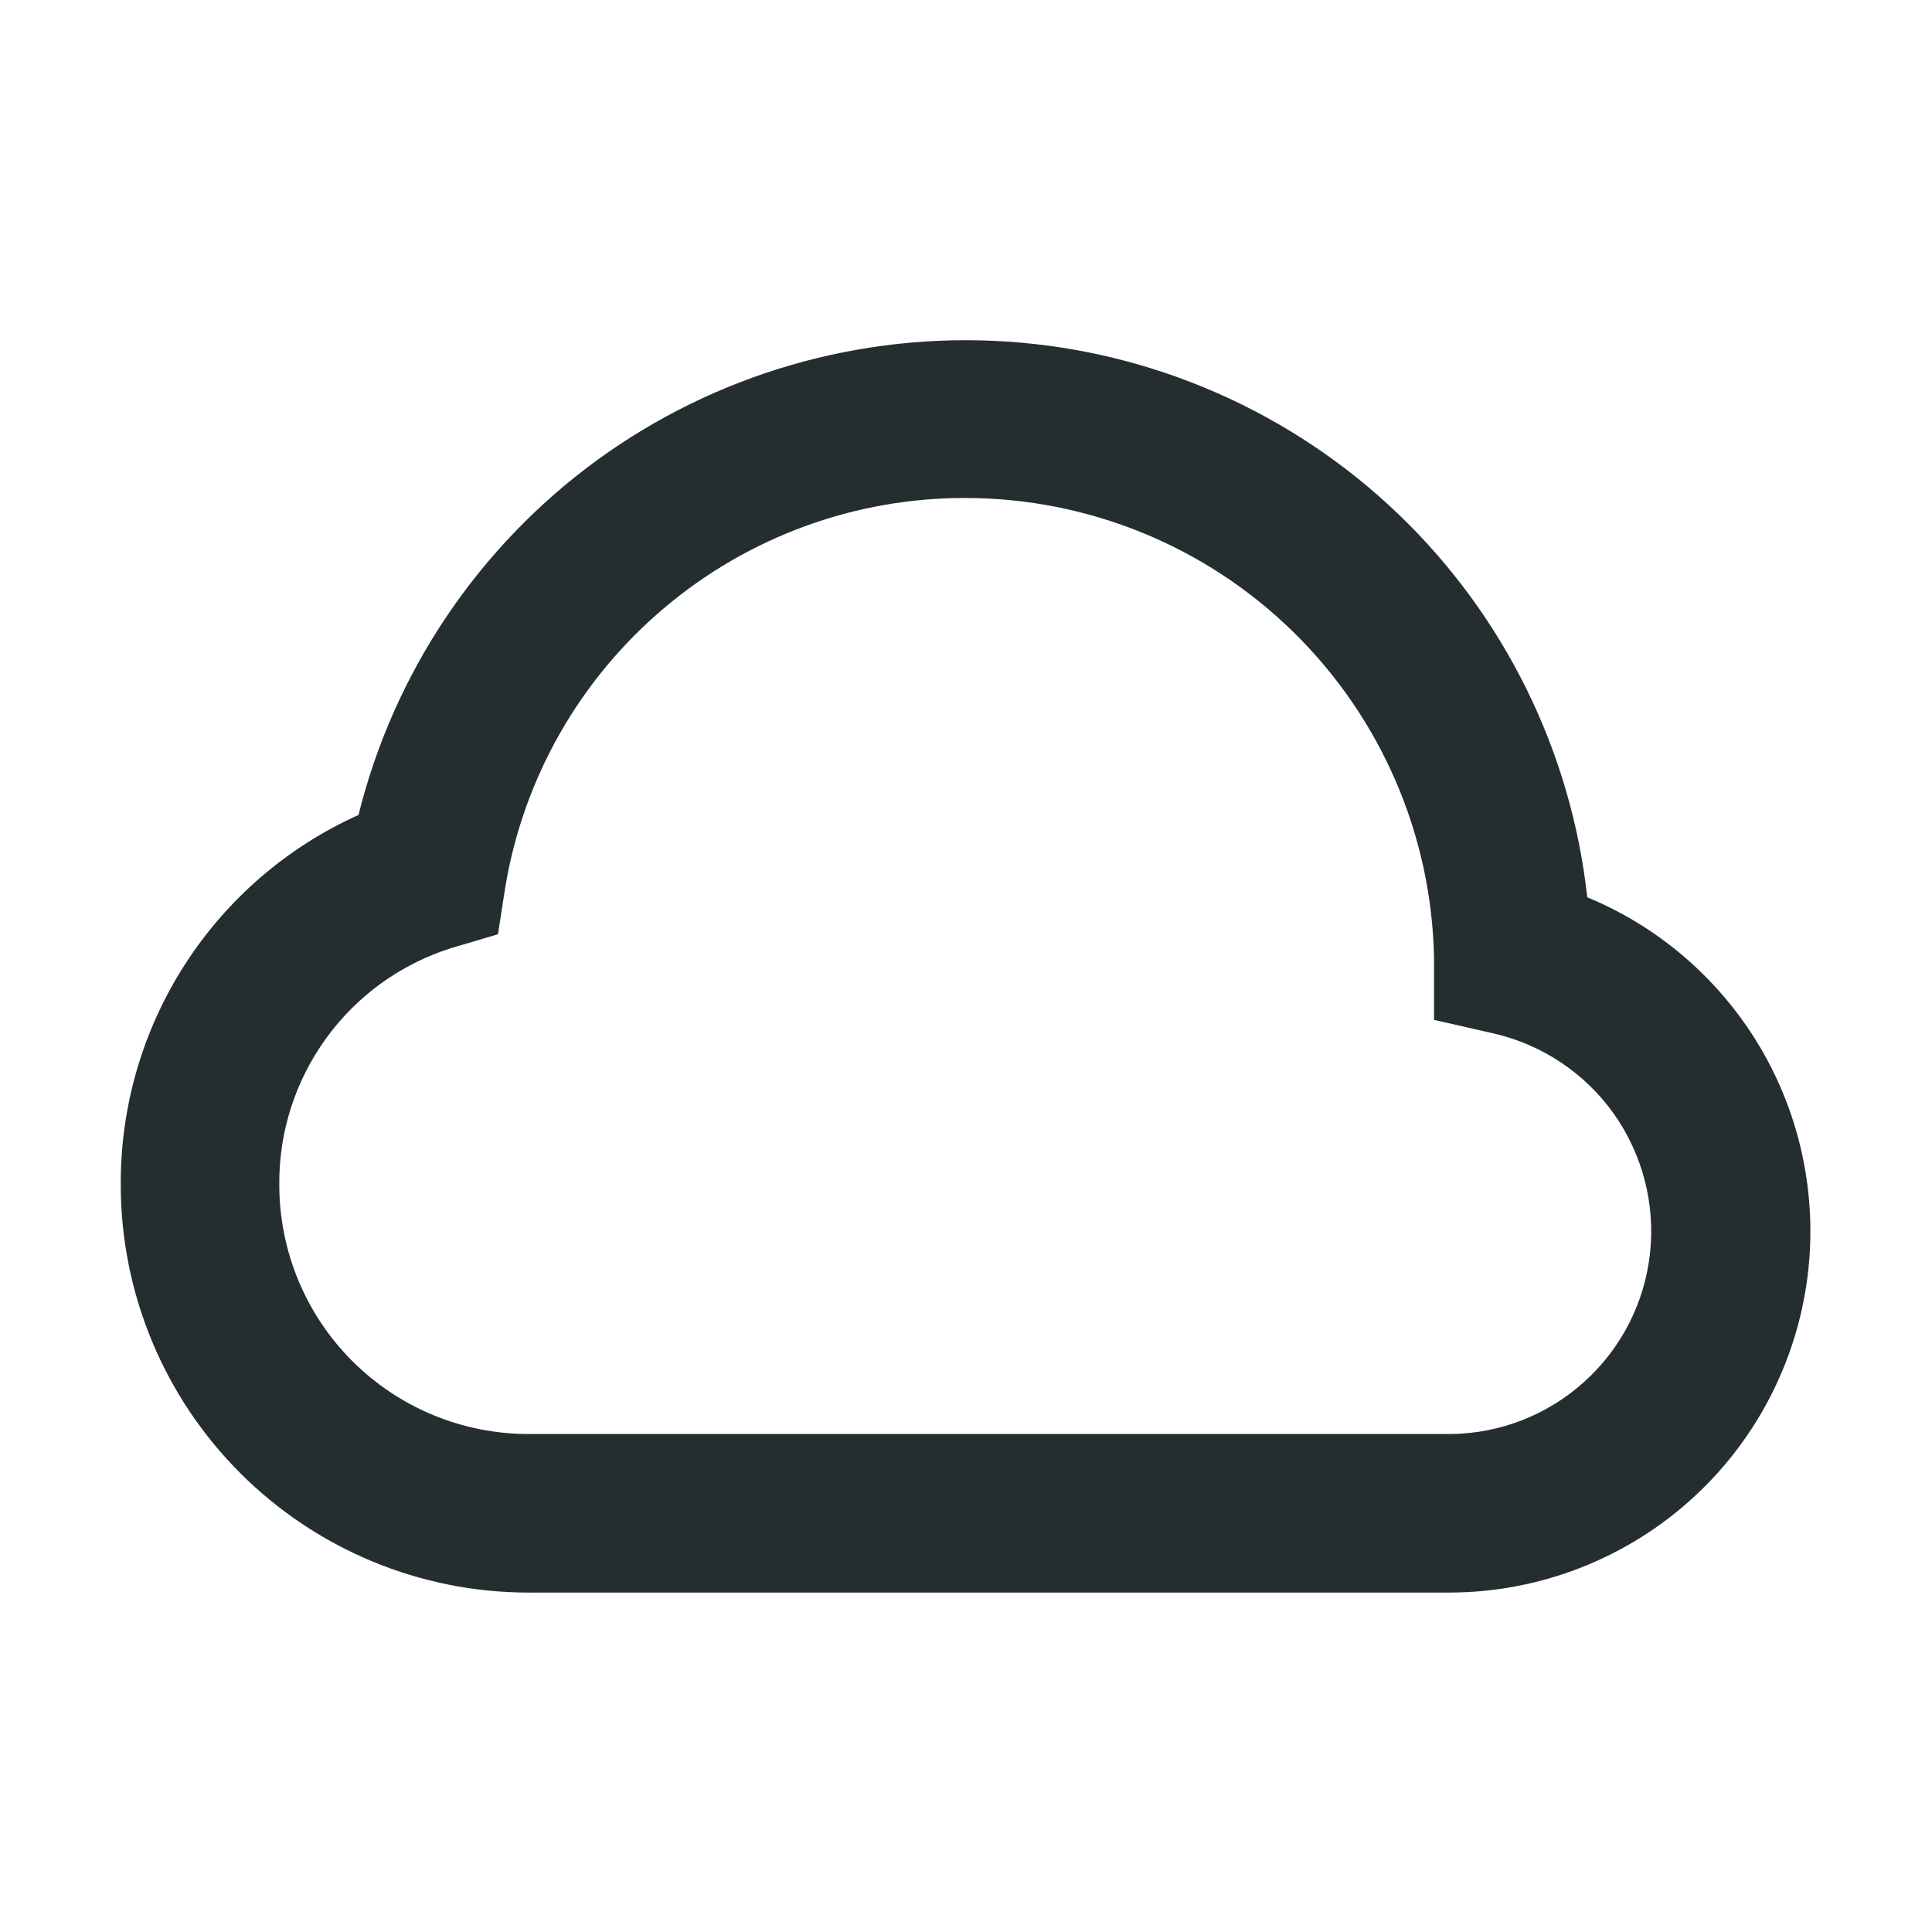 <svg width="16" height="16" viewBox="0 0 16 16" fill="none" xmlns="http://www.w3.org/2000/svg">
<g clip-path="url(#clip0_15_562)">
<path d="M12.016 13.189H4.378C3.482 13.189 2.623 12.833 1.989 12.199C1.356 11.566 1 10.707 1 9.811C0.997 9.165 1.181 8.532 1.531 7.988C1.88 7.445 2.38 7.014 2.969 6.749C3.262 5.568 3.961 4.529 4.943 3.812C5.926 3.096 7.129 2.748 8.343 2.829C9.556 2.91 10.702 3.416 11.58 4.257C12.458 5.099 13.012 6.222 13.145 7.431C13.784 7.695 14.311 8.173 14.638 8.782C14.964 9.391 15.07 10.094 14.937 10.772C14.804 11.45 14.441 12.061 13.908 12.502C13.376 12.942 12.707 13.185 12.016 13.189ZM8 4.124C7.086 4.121 6.2 4.444 5.502 5.034C4.803 5.623 4.336 6.442 4.185 7.344L4.124 7.737L3.739 7.851C3.323 7.982 2.959 8.243 2.703 8.596C2.446 8.949 2.309 9.375 2.313 9.811C2.313 10.359 2.53 10.884 2.917 11.271C3.305 11.659 3.83 11.876 4.378 11.876H12.016C12.427 11.871 12.821 11.716 13.125 11.439C13.429 11.163 13.621 10.785 13.665 10.377C13.709 9.969 13.602 9.559 13.365 9.224C13.127 8.889 12.775 8.653 12.375 8.56L11.876 8.446V7.93C11.856 6.915 11.438 5.948 10.714 5.237C9.99 4.525 9.015 4.126 8 4.124Z" fill="#242E30"/>
</g>
<defs>
<clipPath id="clip0_15_562">
<rect width="14" height="14" fill="white" transform="translate(1 1)"/>
</clipPath>
</defs>
</svg>
